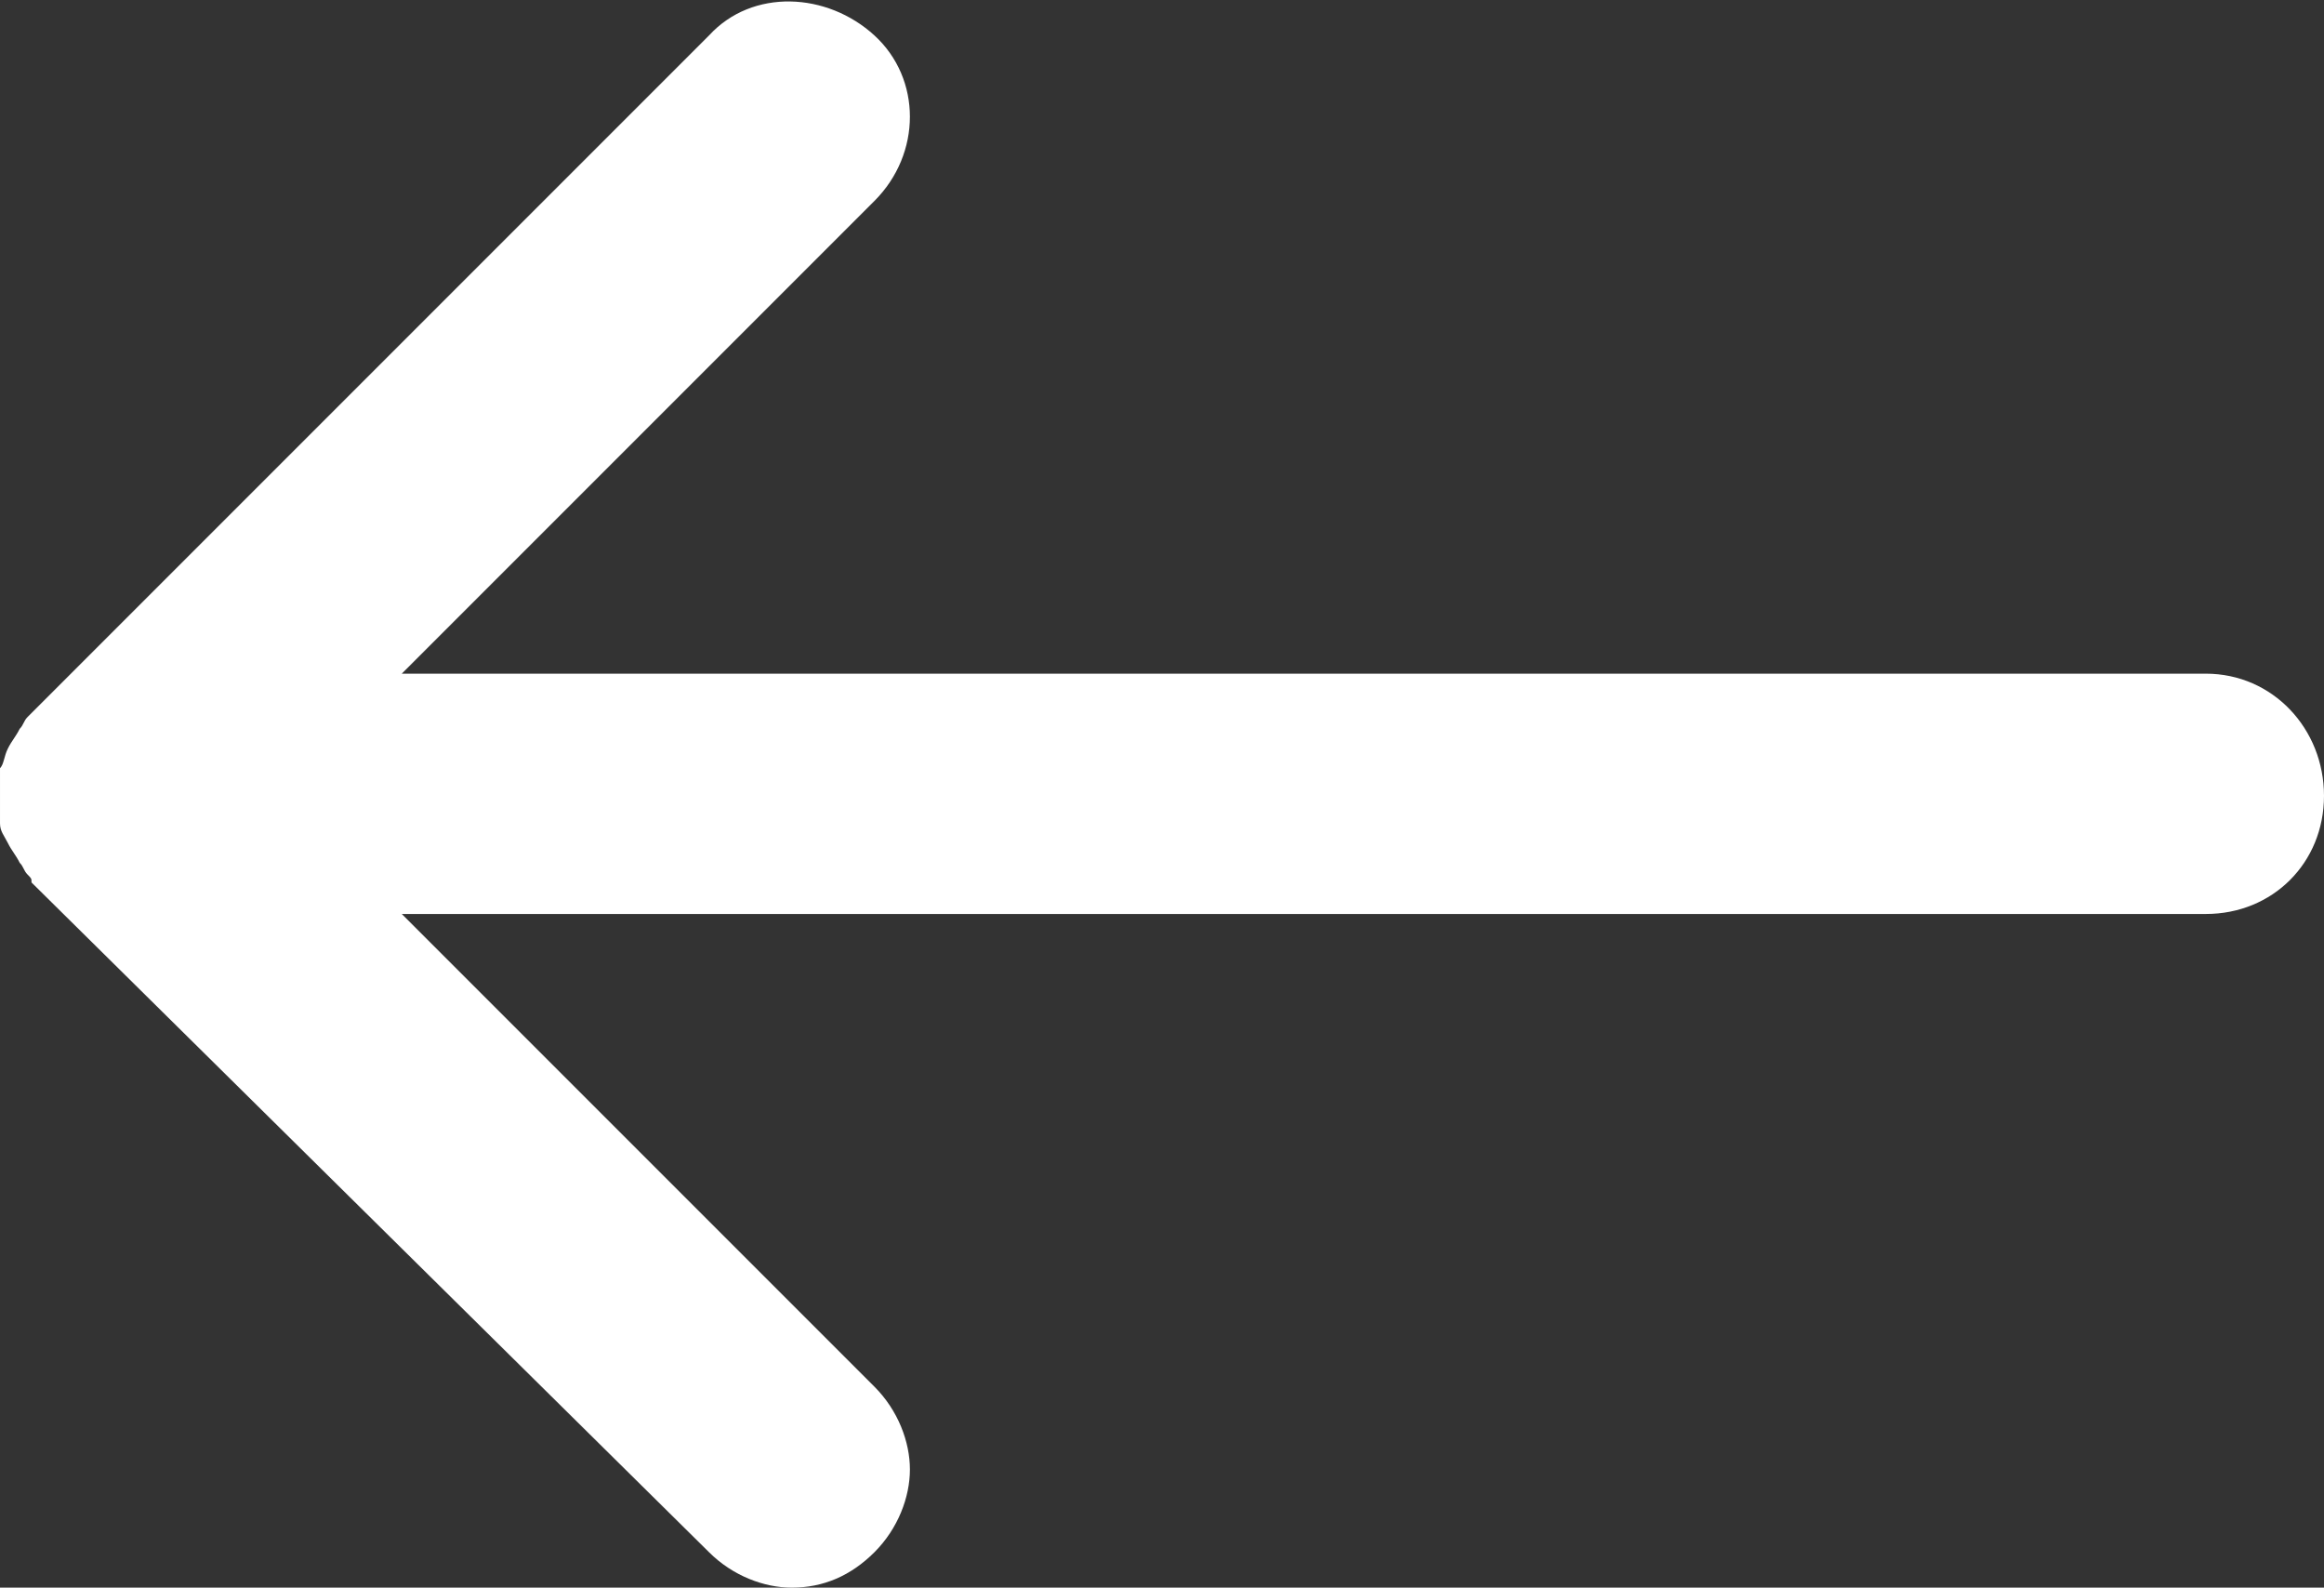 <?xml version="1.0" encoding="utf-8"?>
<!-- Generator: Adobe Illustrator 22.1.0, SVG Export Plug-In . SVG Version: 6.00 Build 0)  -->
<svg version="1.1" id="Layer_1" xmlns="http://www.w3.org/2000/svg" xmlns:xlink="http://www.w3.org/1999/xlink" x="0px" y="0px"
	 viewBox="0 0 59 40.3" style="enable-background:new 0 0 59 40.3;" xml:space="preserve">
<rect x="0" y="0" width="59" height="40.3" fill="#333333" stroke="none"/>
<style type="text/css">
	.st0{fill:#FFFFFF;}
</style>
<path class="st0" d="M56,17.1H10.2l12-12c1.2-1.2,1.2-3.1,0-4.2s-3.1-1.2-4.2,0L0.9,18l0,0l0,0c-0.1,0.1-0.1,0.1-0.2,0.2
	s-0.1,0.2-0.2,0.3c-0.1,0.2-0.2,0.3-0.3,0.5l0,0c-0.1,0.2-0.1,0.4-0.2,0.5c0,0.1,0,0.1,0,0.2s0,0.2,0,0.4l0,0v0.1v0.1l0,0
	c0,0.1,0,0.2,0,0.4c0,0.1,0,0.1,0,0.2c0,0.2,0.1,0.3,0.2,0.5l0,0c0.1,0.2,0.2,0.3,0.3,0.5c0.1,0.1,0.1,0.2,0.2,0.3
	c0.1,0.1,0.1,0.1,0.1,0.2l0,0l0,0l0,0l17.2,17c0.6,0.6,1.4,0.9,2.1,0.9c0.8,0,1.5-0.3,2.1-0.9c0.6-0.6,0.9-1.4,0.9-2.1
	s-0.3-1.5-0.9-2.1l-12-12H56c1.7,0,3-1.3,3-3S57.7,17.1,56,17.1z"/>
</svg>
